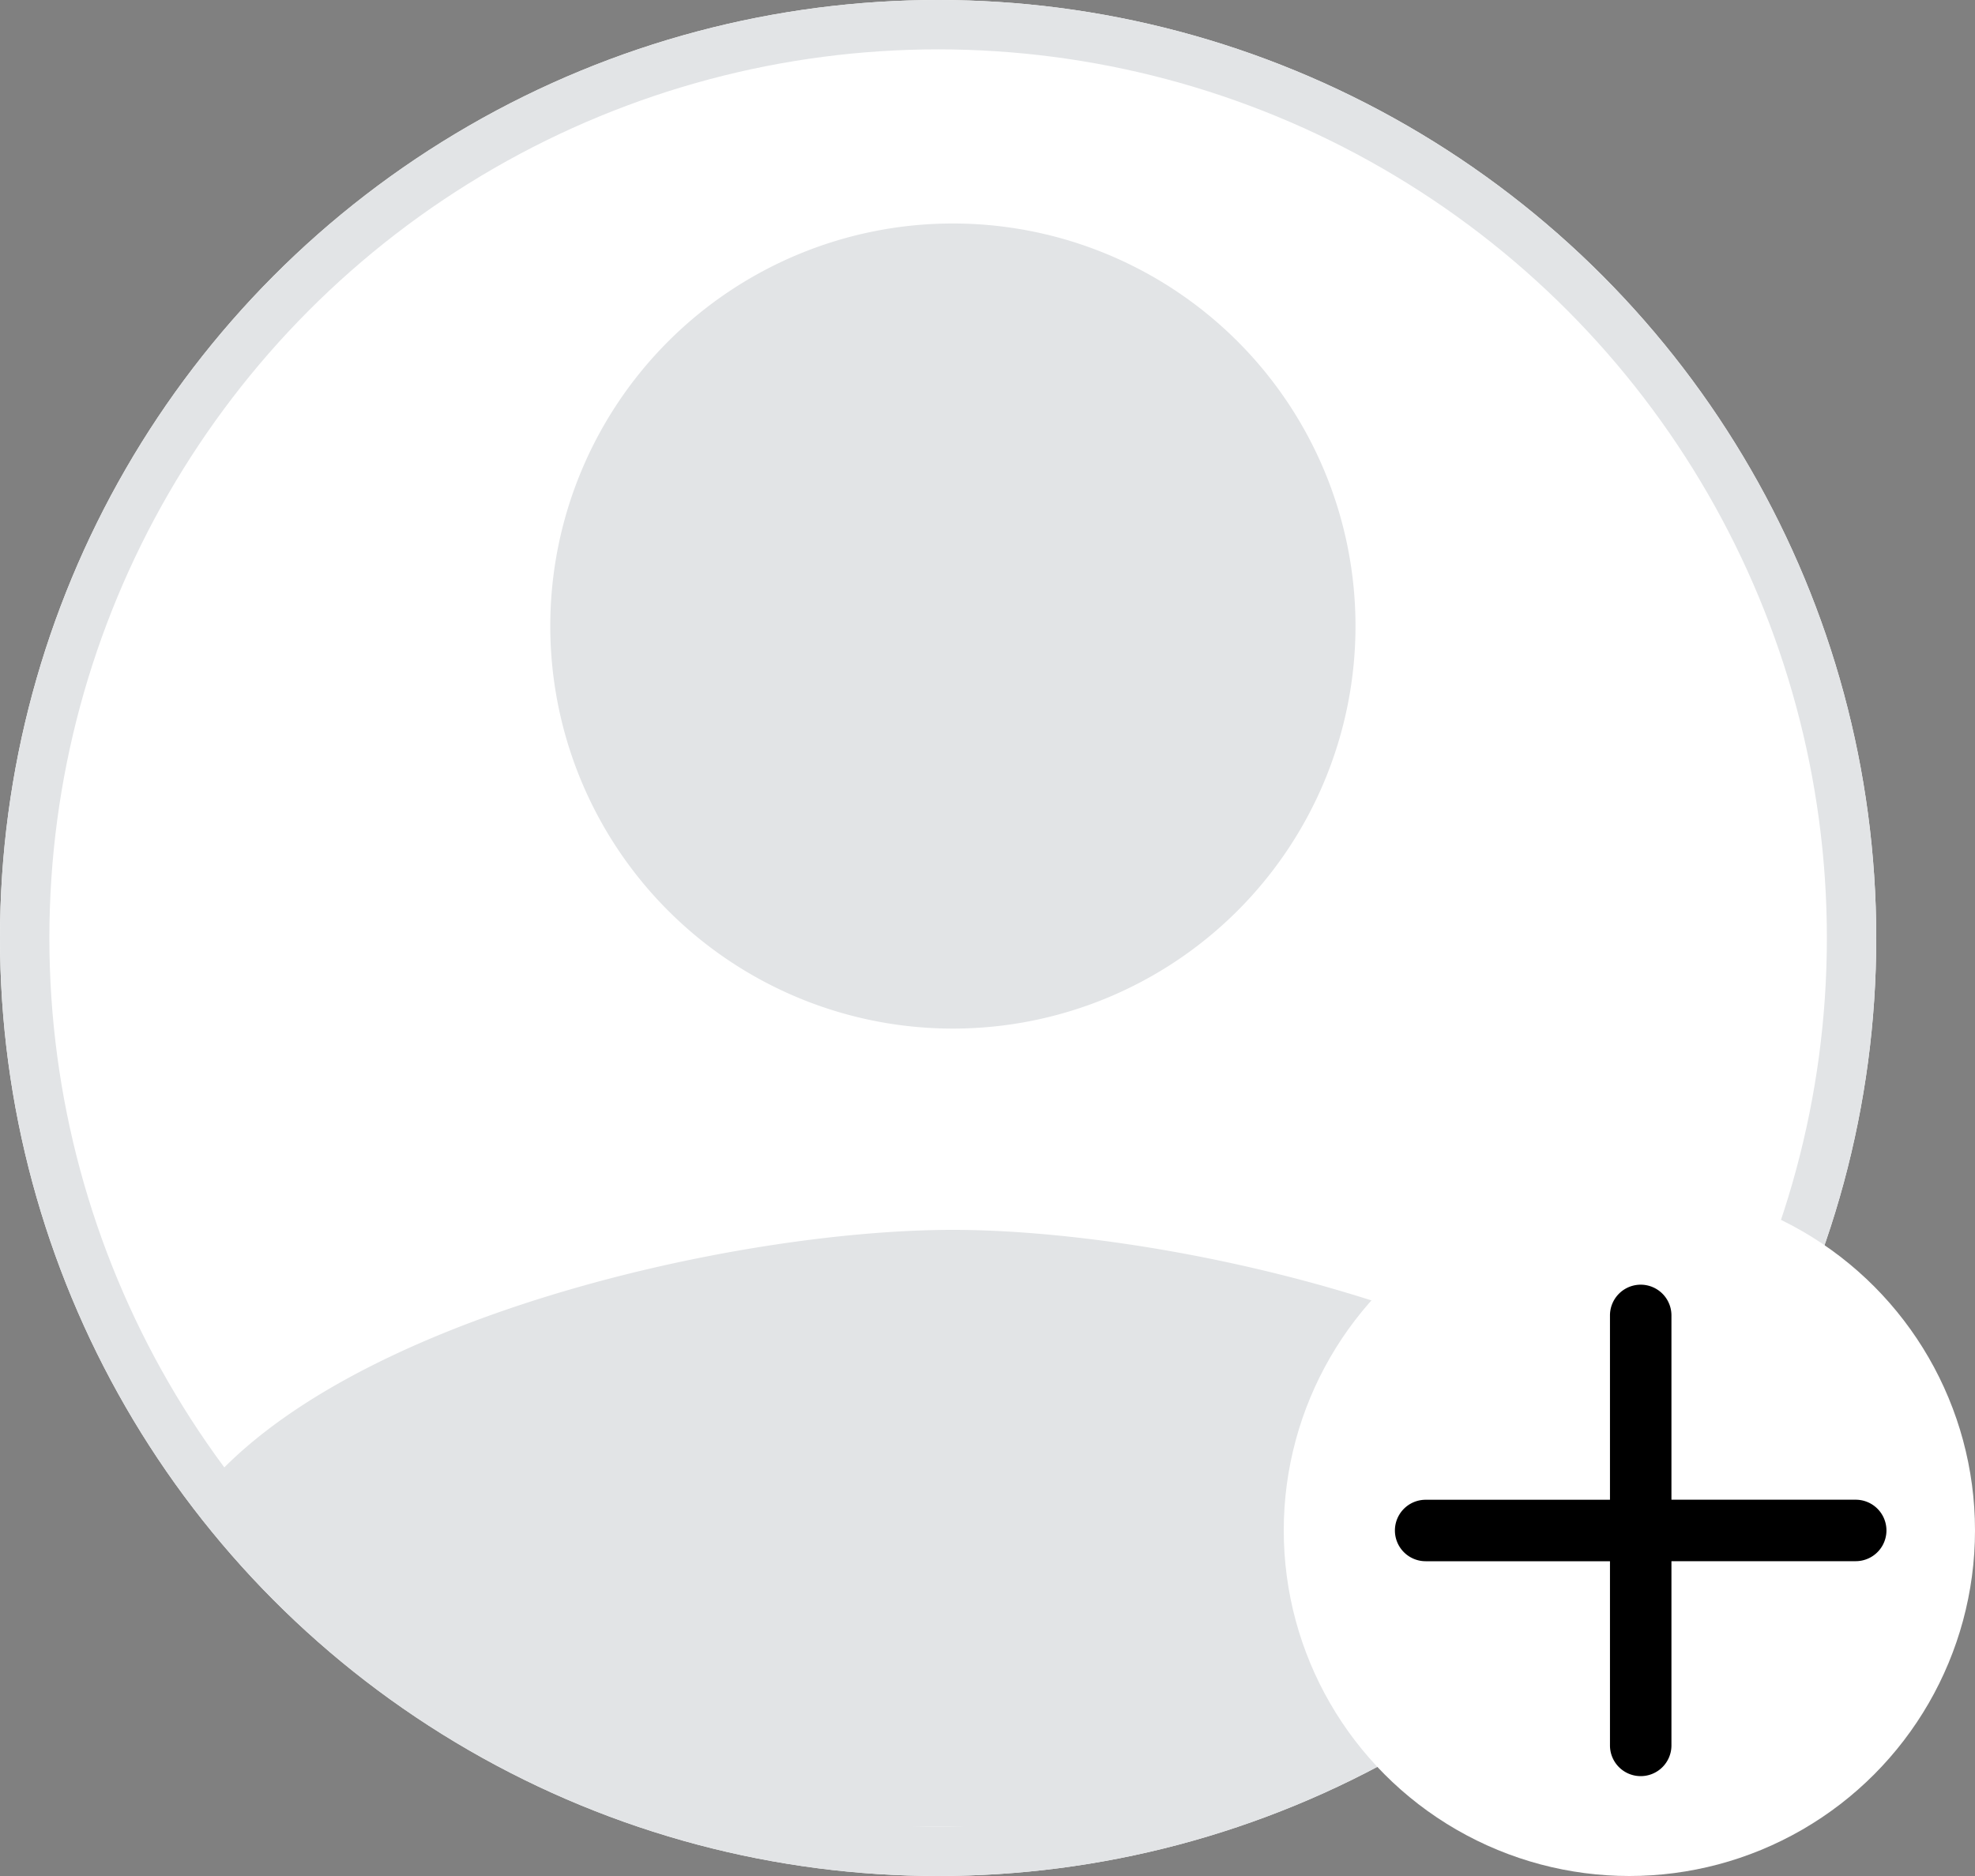<svg xmlns="http://www.w3.org/2000/svg" width="40" height="38" viewBox="0 0 40 38">
    <rect x="0" y="0" width="40" height="38" fill="#808080" stroke="none"/>
    <defs>
        <clipPath id="fxdl3ocs2a">
            <path data-name="사각형 10056" transform="translate(.005 .005)" style="fill:none" d="M0 0h10v10H0z"/>
        </clipPath>
    </defs>
    <g data-name="그룹 28230">
        <g style="stroke:#e2e4e6;fill:#fff">
            <circle cx="19" cy="19" r="19" style="stroke:none"/>
            <circle cx="19" cy="19" r="18.5" style="fill:none"/>
        </g>
        <path data-name="교차 1" d="M14.708 37a18.506 18.506 0 0 1-10.4-6.753c2.882-3.549 10.827-5.335 15.228-5.335 4.124 0 11.362 1.569 14.627 4.688A18.516 18.516 0 0 1 23.292 37zm-3.325-24.319a8.154 8.154 0 1 1 8.155 8.154 8.153 8.153 0 0 1-8.155-8.154z" transform="translate(-.238)" style="fill:#e2e4e6"/>
    </g>
    <g data-name="그룹 28231" transform="translate(-1701.771 -17)">
        <circle data-name="shutterstock_2051476259" cx="7" cy="7" r="7" transform="translate(1727.771 41)" style="fill:#fff"/>
        <g data-name="그룹 28184">
            <g data-name="그룹 28182" transform="translate(1729.995 42.995)" style="clip-path:url(#fxdl3ocs2a)">
                <path data-name="패스 98" d="M5.005 9.982a.622.622 0 0 1-.622-.622V5.629H.65a.622.622 0 0 1 0-1.245h3.733V.65a.622.622 0 0 1 1.245 0v3.733H9.36a.622.622 0 0 1 0 1.245H5.628V9.36a.622.622 0 0 1-.622.622"/>
            </g>
        </g>
    </g>
</svg>
